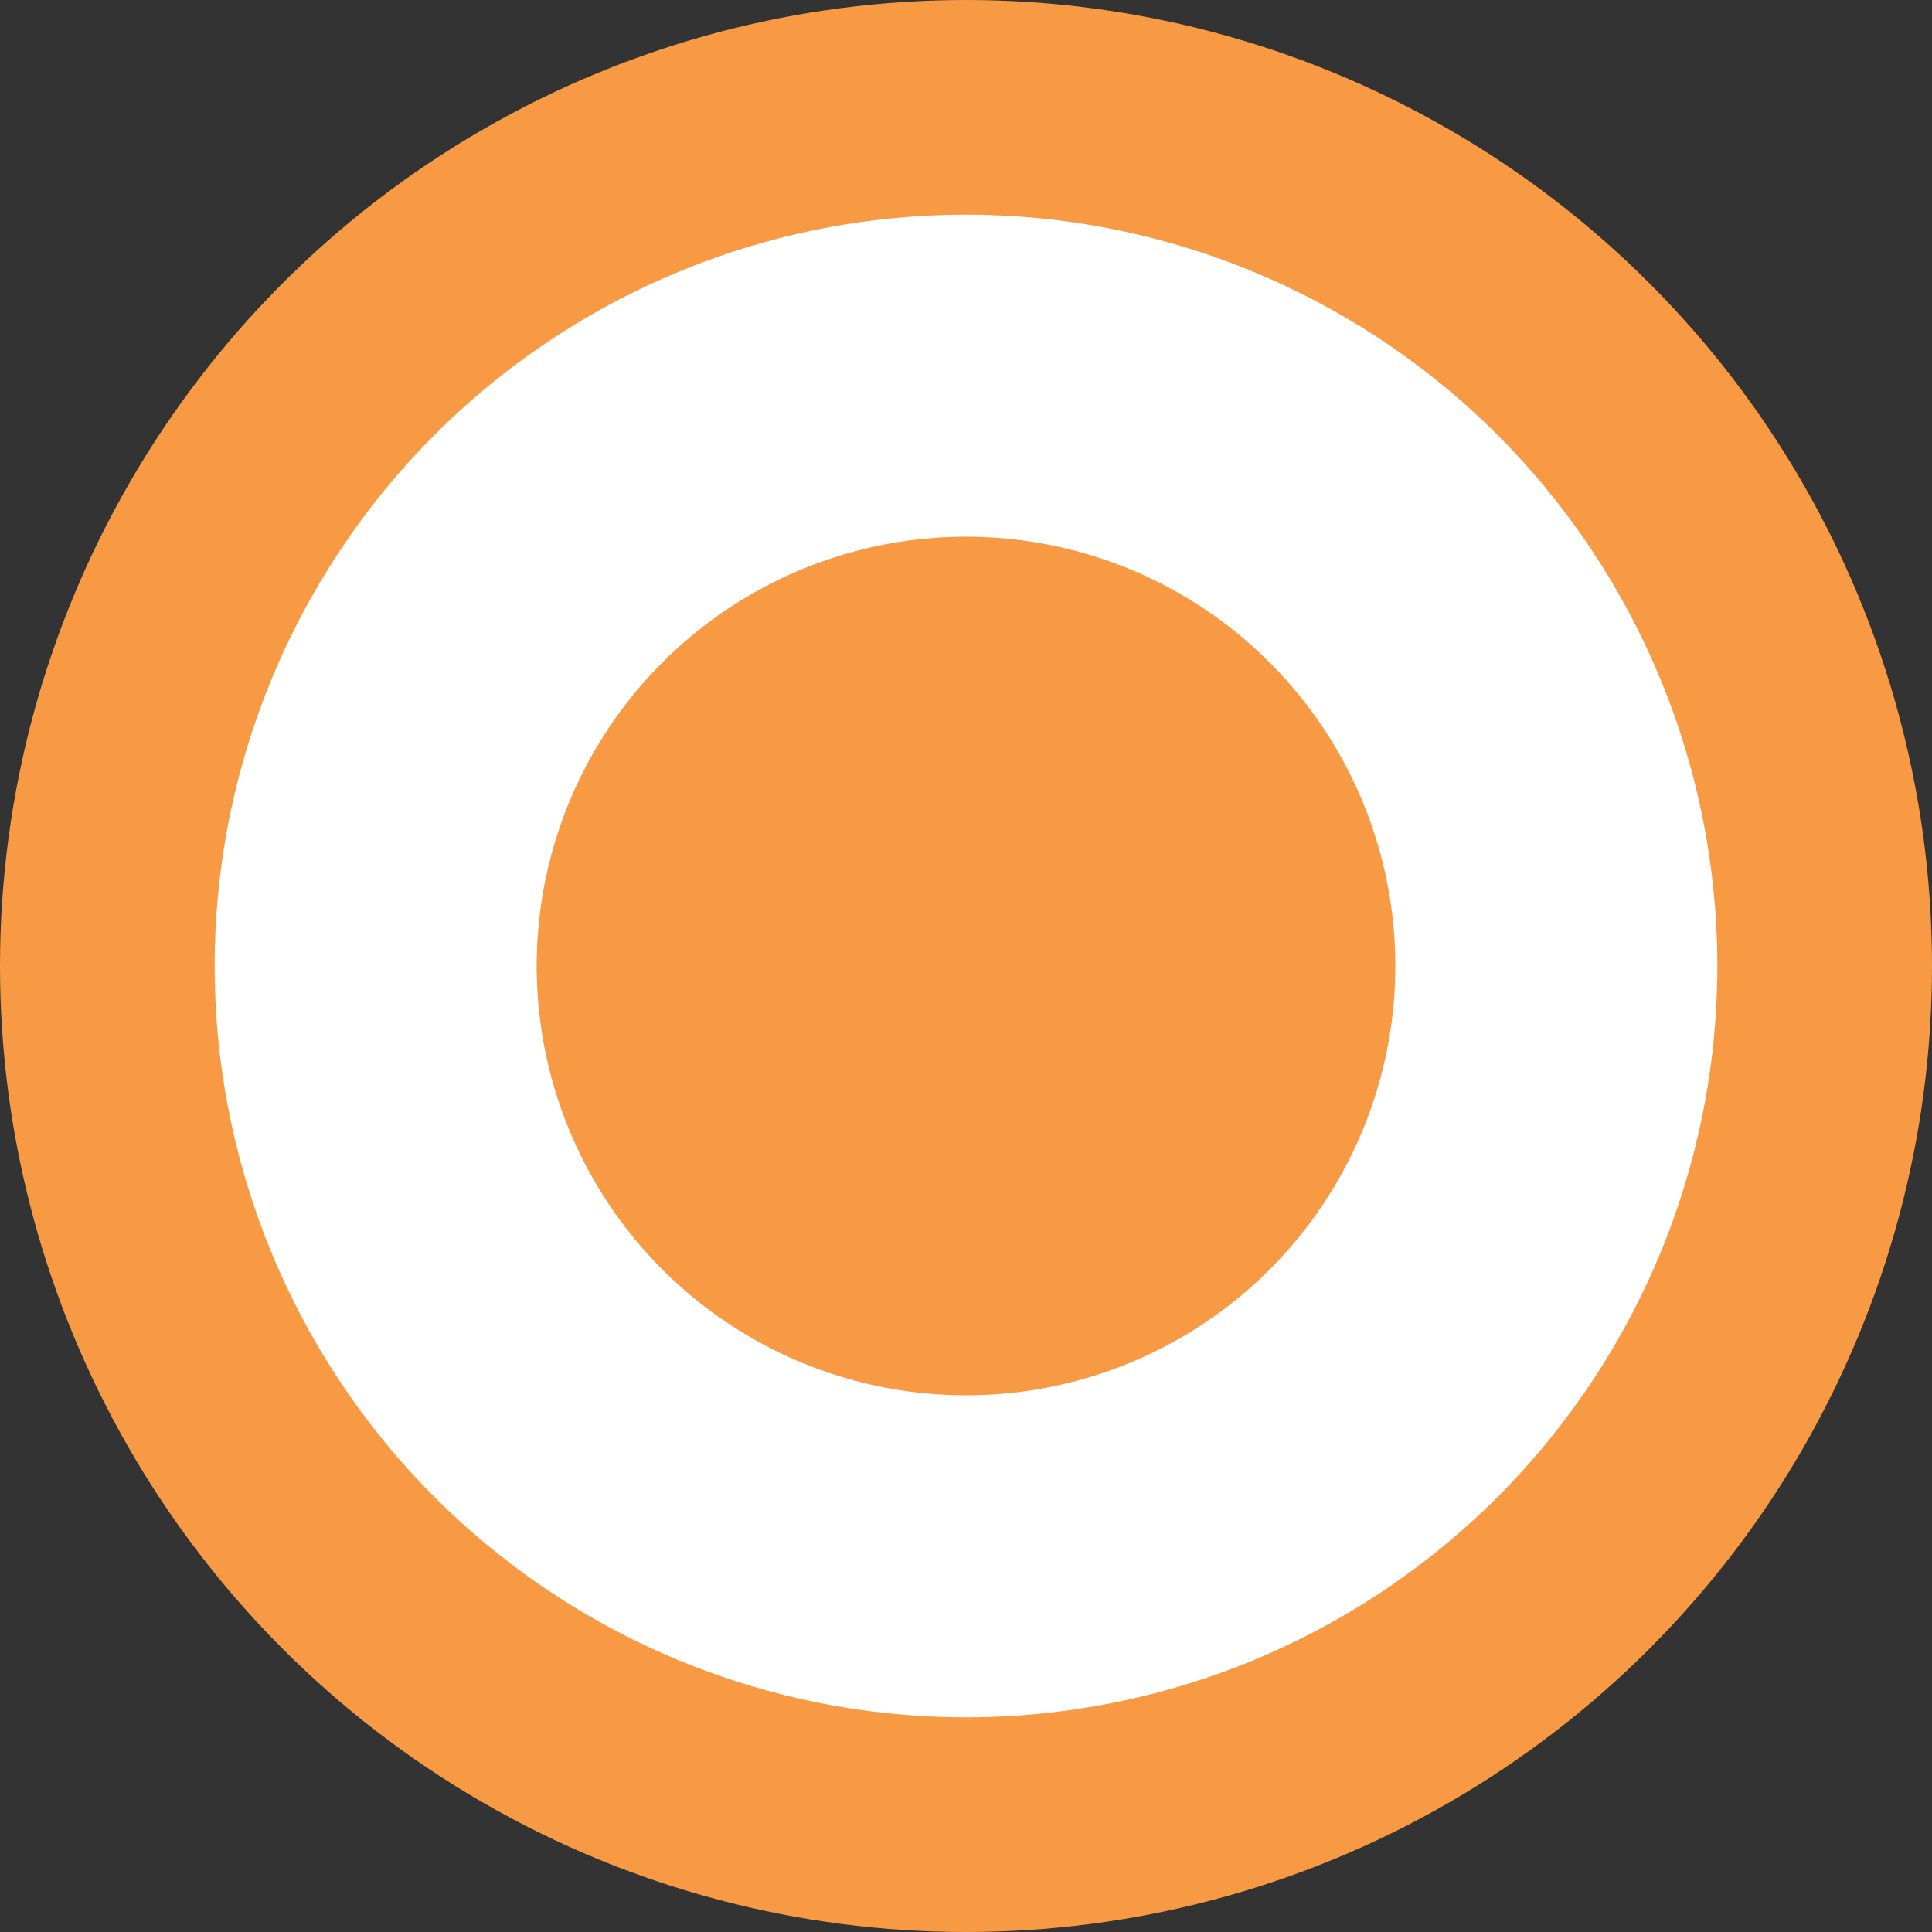 <svg width="18" height="18" viewBox="0 0 18 18" fill="none" xmlns="http://www.w3.org/2000/svg">
<rect x="0" y="0" width="18" height="18" fill="#333333" stroke="none"/>
<circle cx="9" cy="9" r="8" fill="white" stroke="#F89A43" stroke-width="2"/>
<circle cx="9" cy="9" r="4" fill="#F89A43"/>
</svg>
